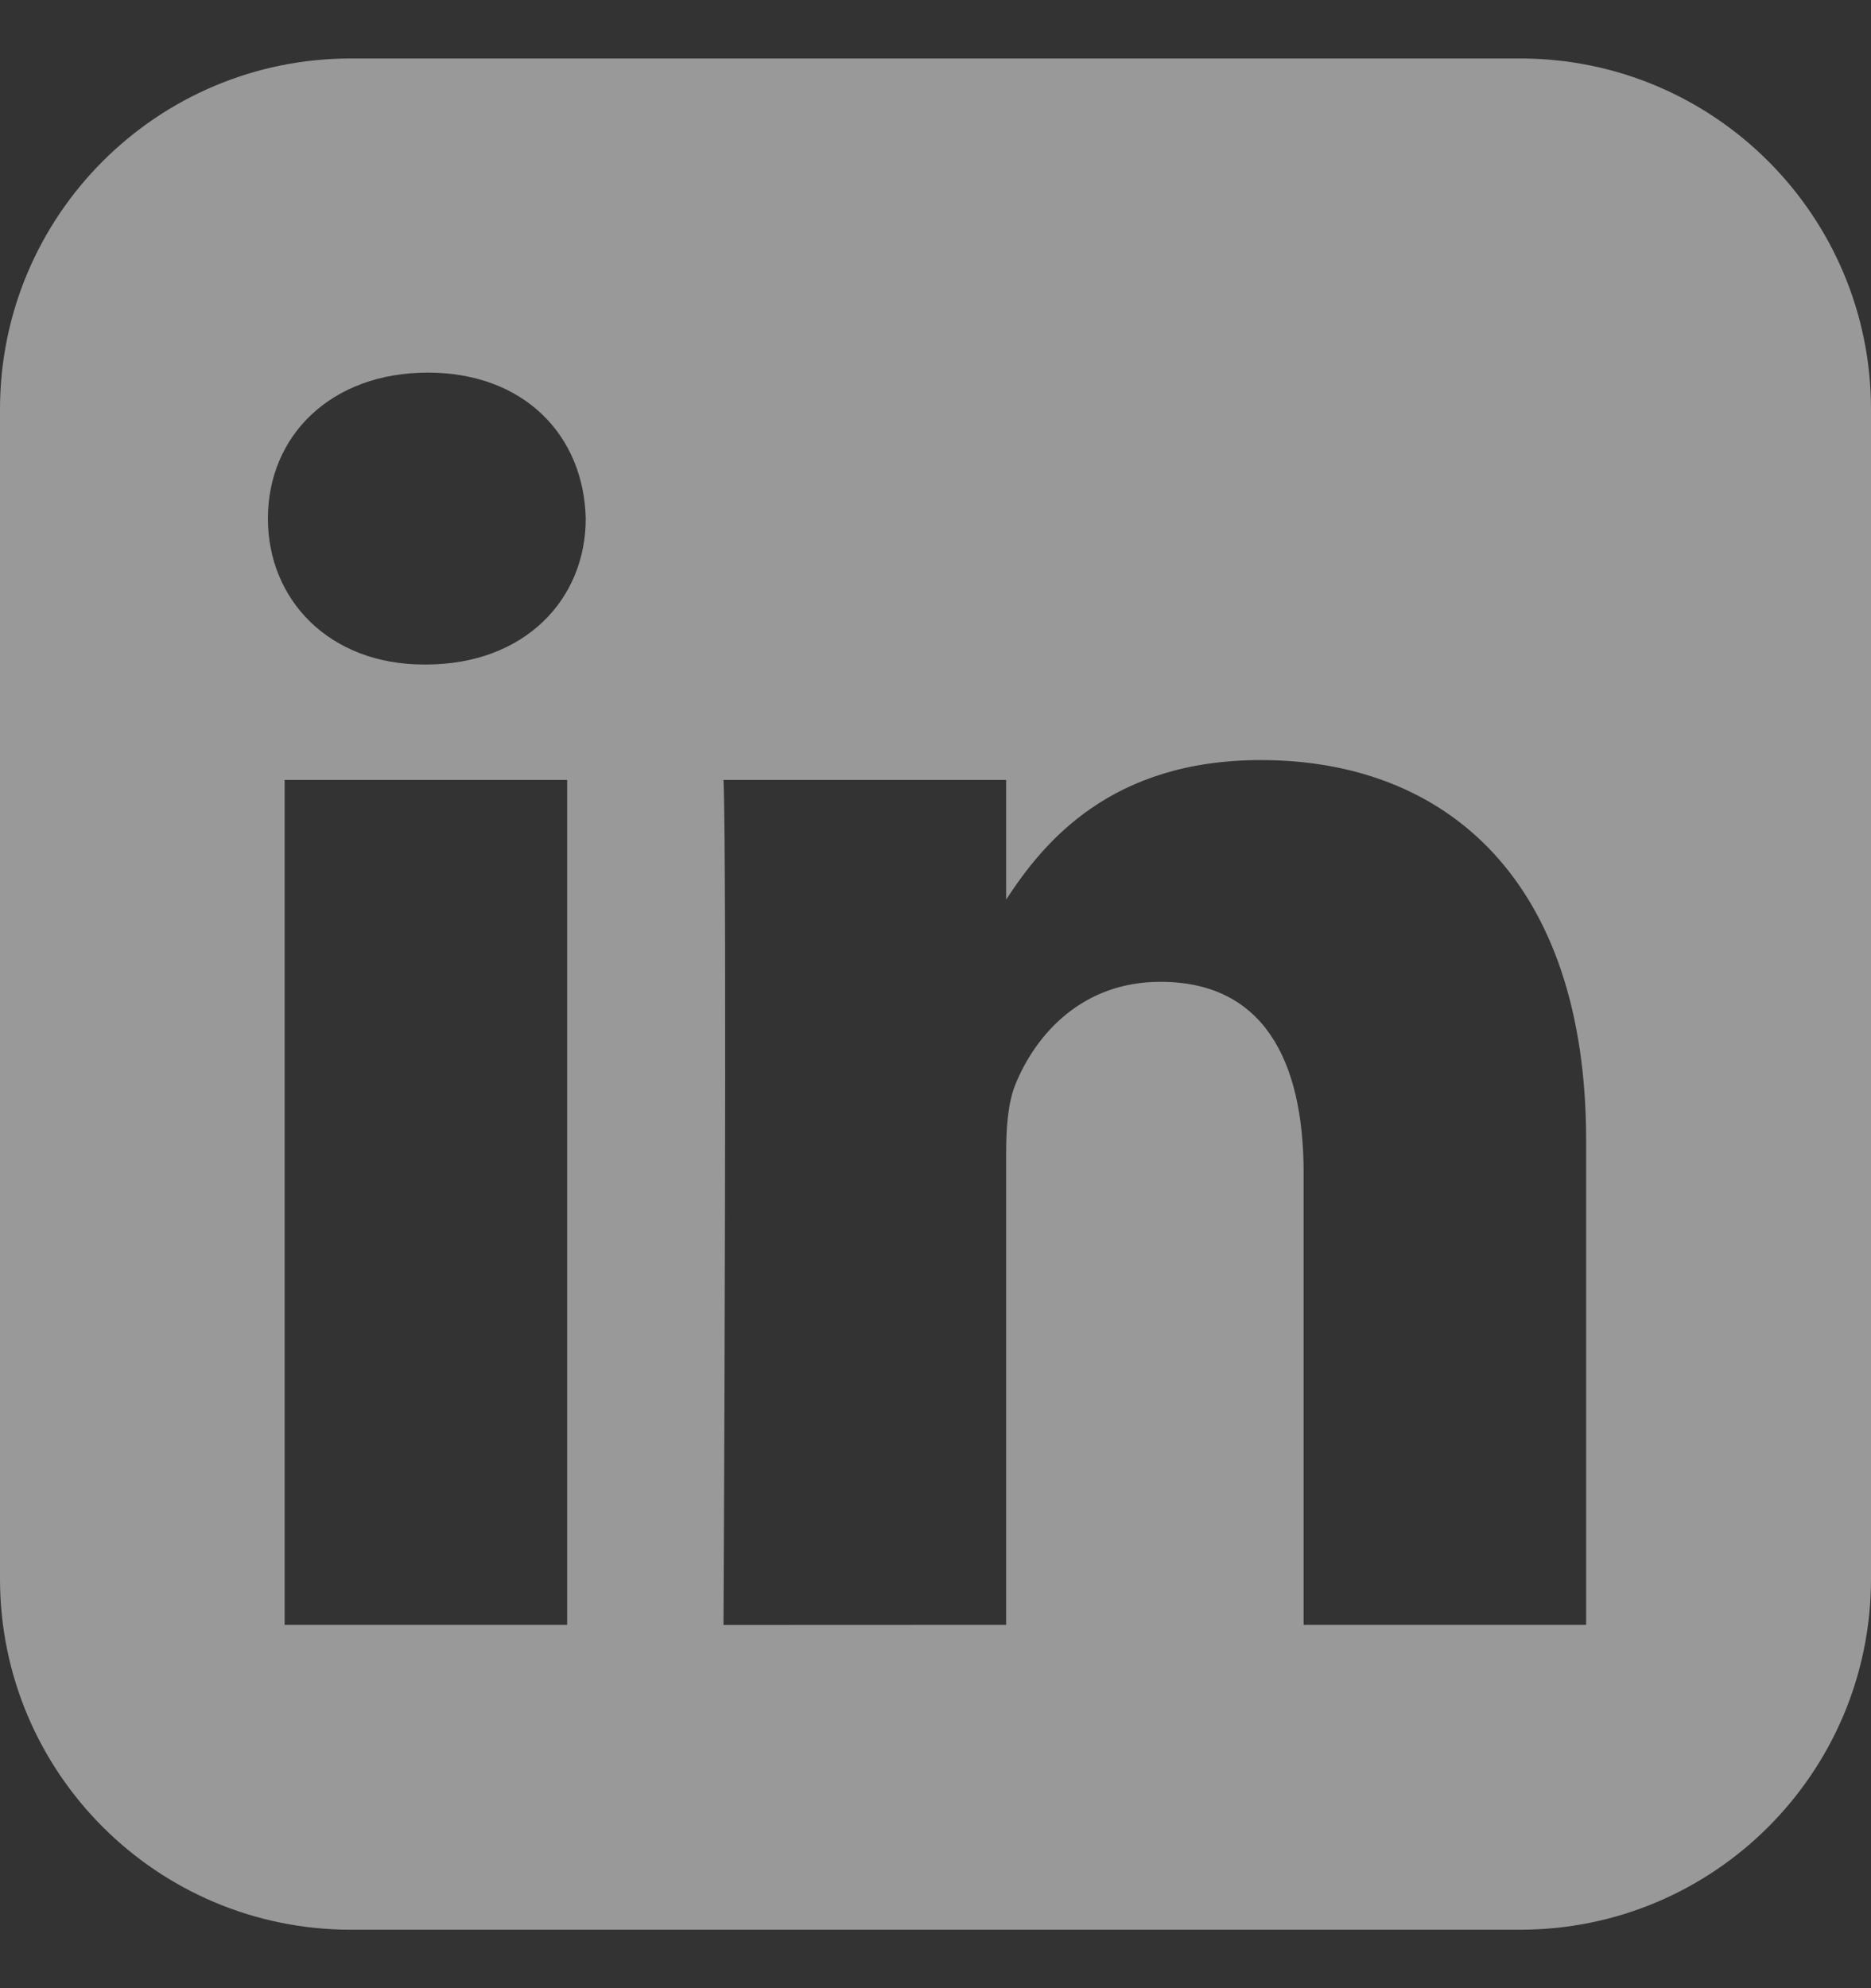 <svg width="16" height="17" viewBox="0 0 16 17" fill="none" xmlns="http://www.w3.org/2000/svg">
<rect x="0" y="0" width="16" height="17" fill="#333333" stroke="none"/>
<path d="M0 3.5C0 1.843 1.343 0.5 3 0.5H13C14.657 0.5 16 1.843 16 3.5V13.5C16 15.157 14.657 16.5 13 16.5H3C1.343 16.5 0 15.157 0 13.5V3.5ZM4.85 13.893V6.669H2.434V13.893H4.85ZM3.642 5.682C4.484 5.682 5.009 5.128 5.009 4.434C4.993 3.725 4.484 3.186 3.658 3.186C2.831 3.186 2.291 3.725 2.291 4.434C2.291 5.128 2.815 5.682 3.626 5.682H3.642ZM8.604 13.893V9.859C8.604 9.643 8.62 9.428 8.683 9.273C8.858 8.842 9.256 8.395 9.923 8.395C10.798 8.395 11.148 9.057 11.148 10.029V13.893H13.564V9.751C13.564 7.532 12.372 6.499 10.782 6.499C9.5 6.499 8.925 7.199 8.604 7.692V6.669H6.187C6.219 7.344 6.188 13.852 6.187 13.894L8.604 13.893Z" fill="white" fill-opacity="0.5"/>
</svg>
